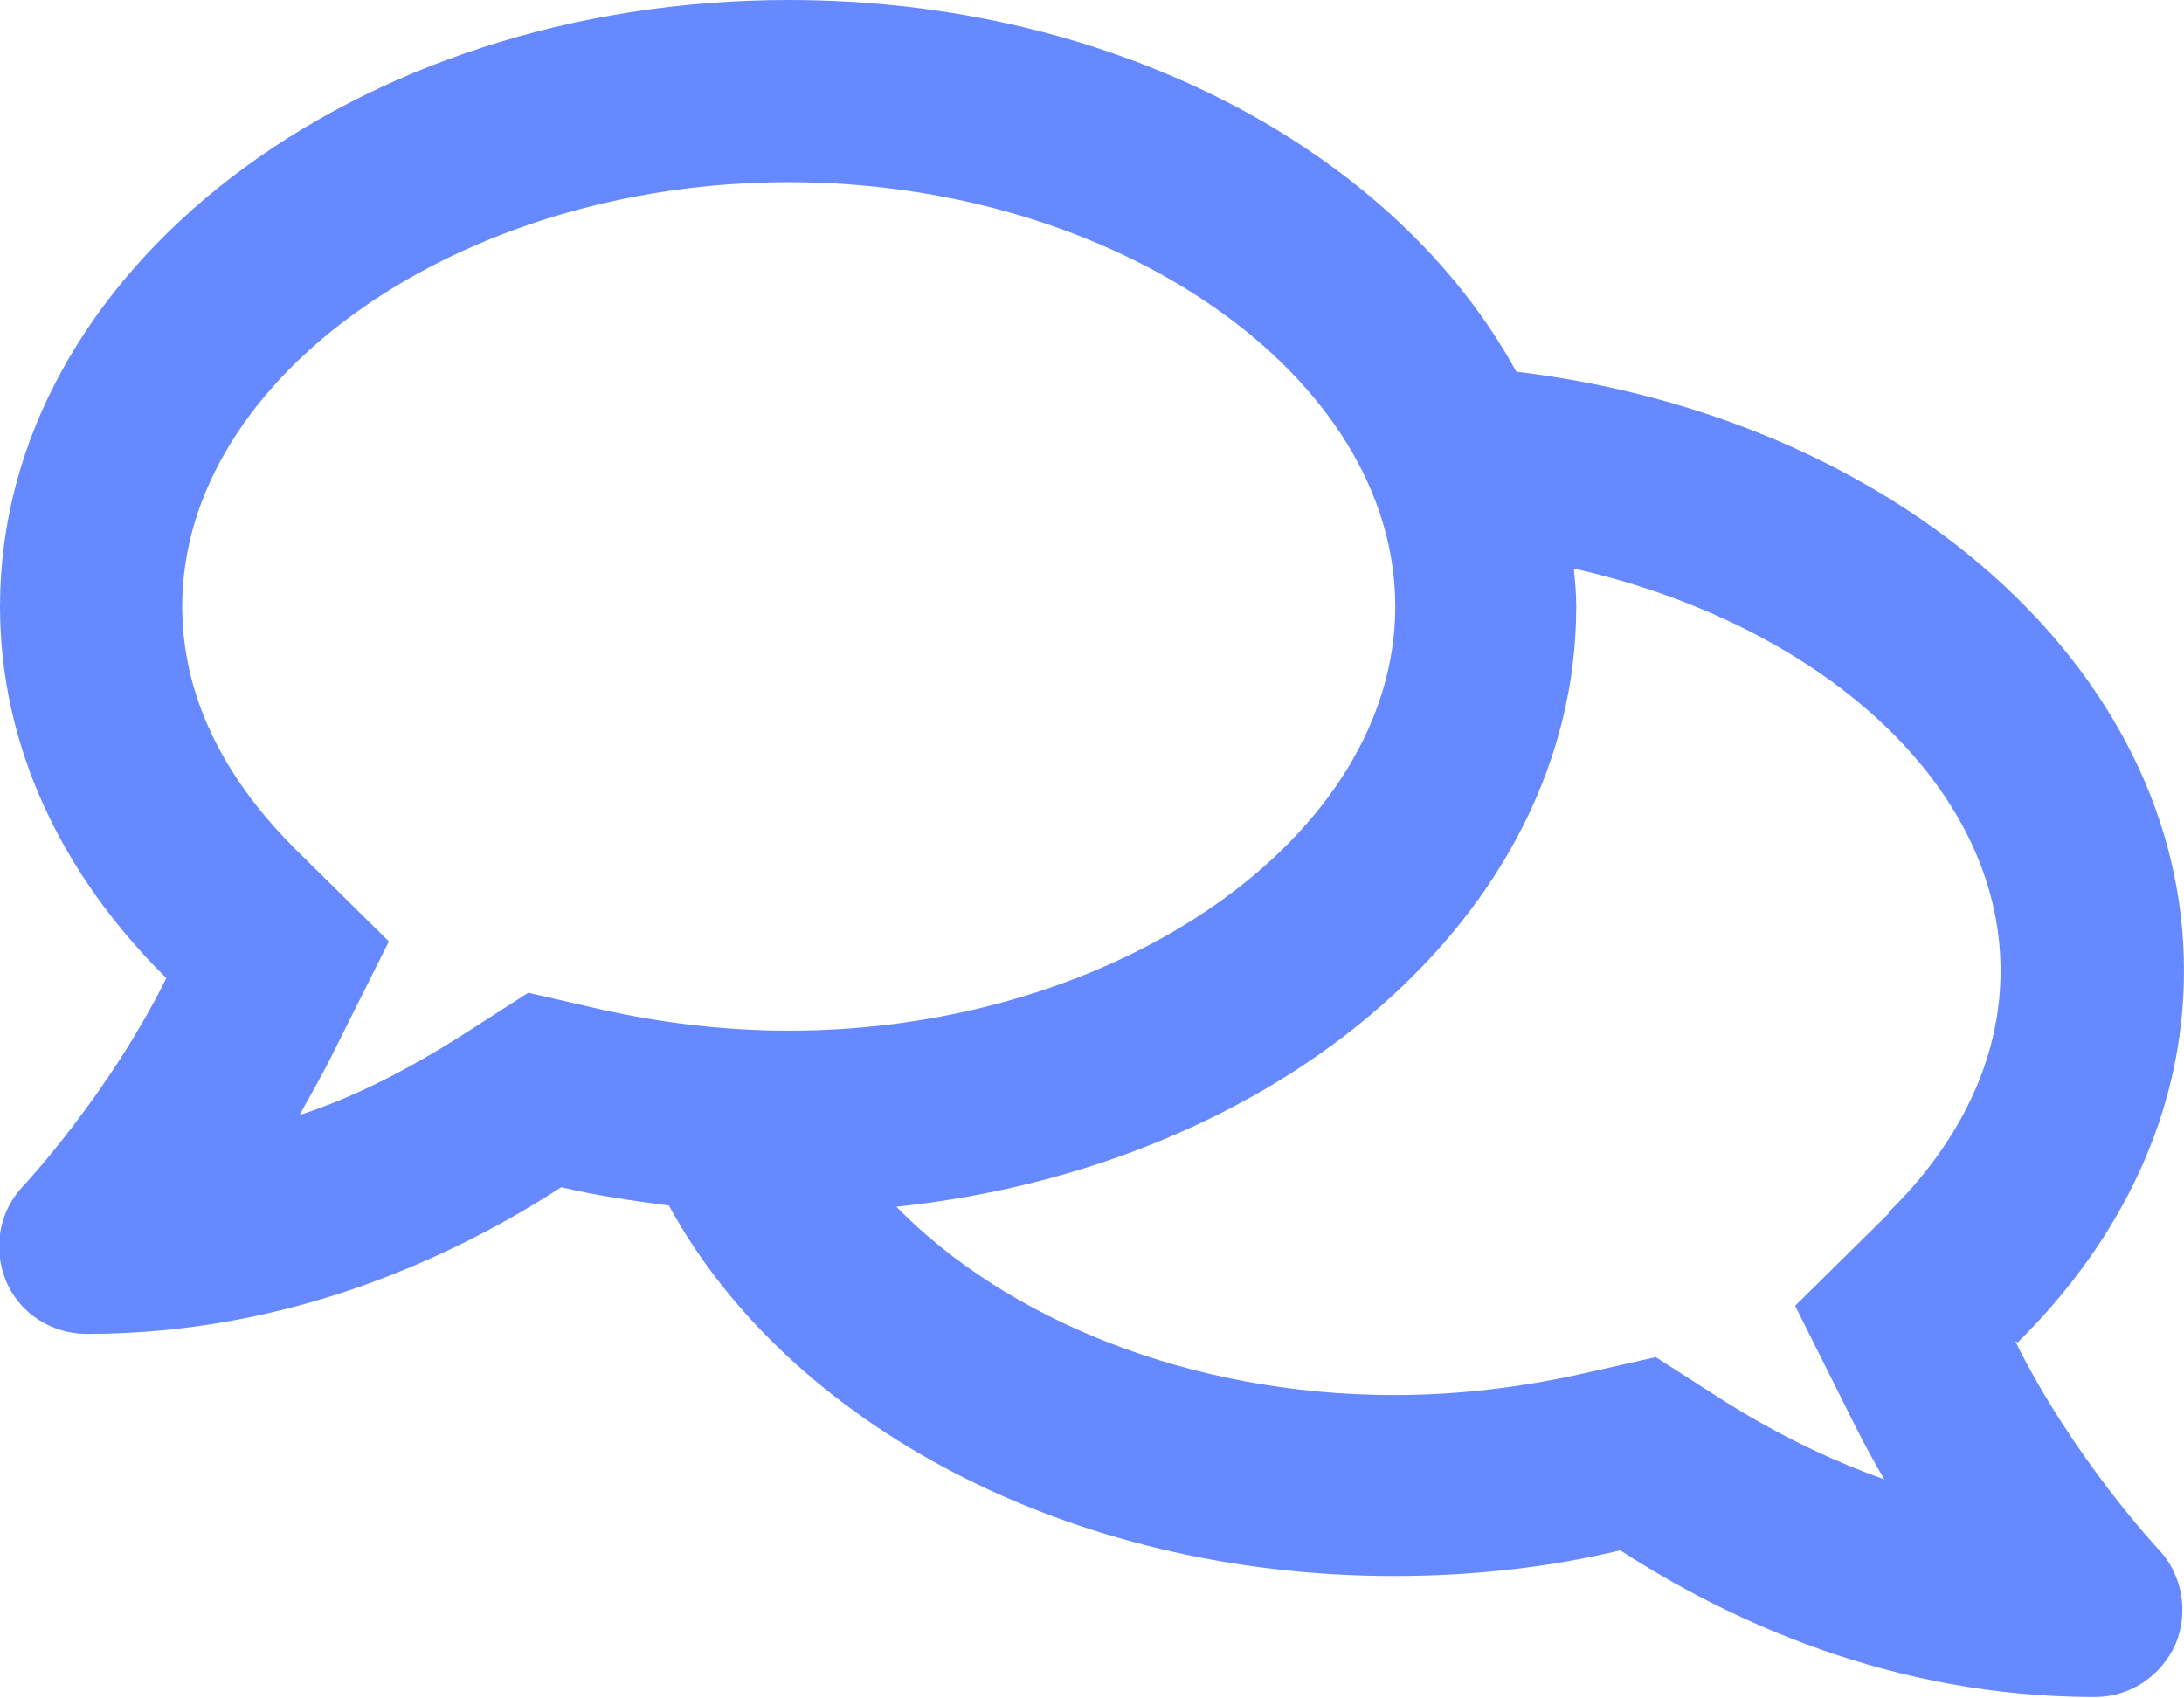 <?xml version="1.0" encoding="UTF-8"?>
<!DOCTYPE svg PUBLIC "-//W3C//DTD SVG 1.0//EN" "http://www.w3.org/TR/2001/REC-SVG-20010904/DTD/svg10.dtd">
<!-- Creator: CorelDRAW 2018 (64-Bit) -->
<svg xmlns="http://www.w3.org/2000/svg" xml:space="preserve" width="20.338mm" height="15.817mm" version="1.0" style="shape-rendering:geometricPrecision; text-rendering:geometricPrecision; image-rendering:optimizeQuality; fill-rule:evenodd; clip-rule:evenodd"
viewBox="0 0 17.86 13.89"
 xmlns:xlink="http://www.w3.org/1999/xlink"
 aria-hidden="true"
 focusable="false"
 data-prefix="far"
 data-icon="comments"
 role="img">
 <defs>
  <style type="text/css">
   <![CDATA[
    .fil0 {fill:#6689FF}
   ]]>
  </style>
 </defs>
 <g id="Layer_x0020_1">
  <g id="_2383938649168">
   <path class="fil0" d="M16.5 10.98c0.85,-0.84 1.36,-1.89 1.36,-3.04 0,-2.48 -2.37,-4.53 -5.46,-4.9 -0.98,-1.79 -3.27,-3.04 -5.95,-3.04 -3.56,0 -6.45,2.22 -6.45,4.96 0,1.15 0.51,2.2 1.36,3.04 -0.47,0.95 -1.16,1.69 -1.17,1.7 -0.2,0.21 -0.25,0.51 -0.14,0.78 0.11,0.26 0.37,0.43 0.66,0.43 1.66,0 3,-0.63 3.88,-1.2 0.29,0.07 0.58,0.11 0.88,0.15 0.97,1.78 3.26,3.03 5.93,3.03 0.64,0 1.27,-0.07 1.85,-0.21 0.88,0.57 2.22,1.2 3.88,1.2 0.29,0 0.54,-0.17 0.66,-0.43 0.11,-0.26 0.06,-0.57 -0.14,-0.78 -0.01,-0.01 -0.7,-0.75 -1.17,-1.7zm-12.18 -2.86l-0.53 0.34c-0.44,0.28 -0.88,0.51 -1.34,0.66 0.08,-0.15 0.17,-0.3 0.25,-0.46l0.48 -0.96 -0.77 -0.76c-0.42,-0.42 -0.92,-1.09 -0.92,-1.98 0,-1.88 2.27,-3.47 4.96,-3.47 2.69,0 4.96,1.59 4.96,3.47 0,1.88 -2.27,3.47 -4.96,3.47 -0.51,0 -1.02,-0.06 -1.52,-0.17l-0.61 -0.14 0 0zm11.13 1.8l-0.77 0.76 0.48 0.96c0.08,0.16 0.16,0.31 0.25,0.46 -0.45,-0.16 -0.9,-0.38 -1.34,-0.66l-0.53 -0.34 -0.62 0.14c-0.5,0.11 -1.01,0.17 -1.52,0.17 -1.67,0 -3.17,-0.62 -4.07,-1.54 3.14,-0.33 5.56,-2.4 5.56,-4.91 0,-0.11 -0.01,-0.21 -0.02,-0.31 2,0.45 3.49,1.76 3.49,3.29 0,0.89 -0.5,1.57 -0.92,1.98z"/>
  </g>
 </g>
</svg>
